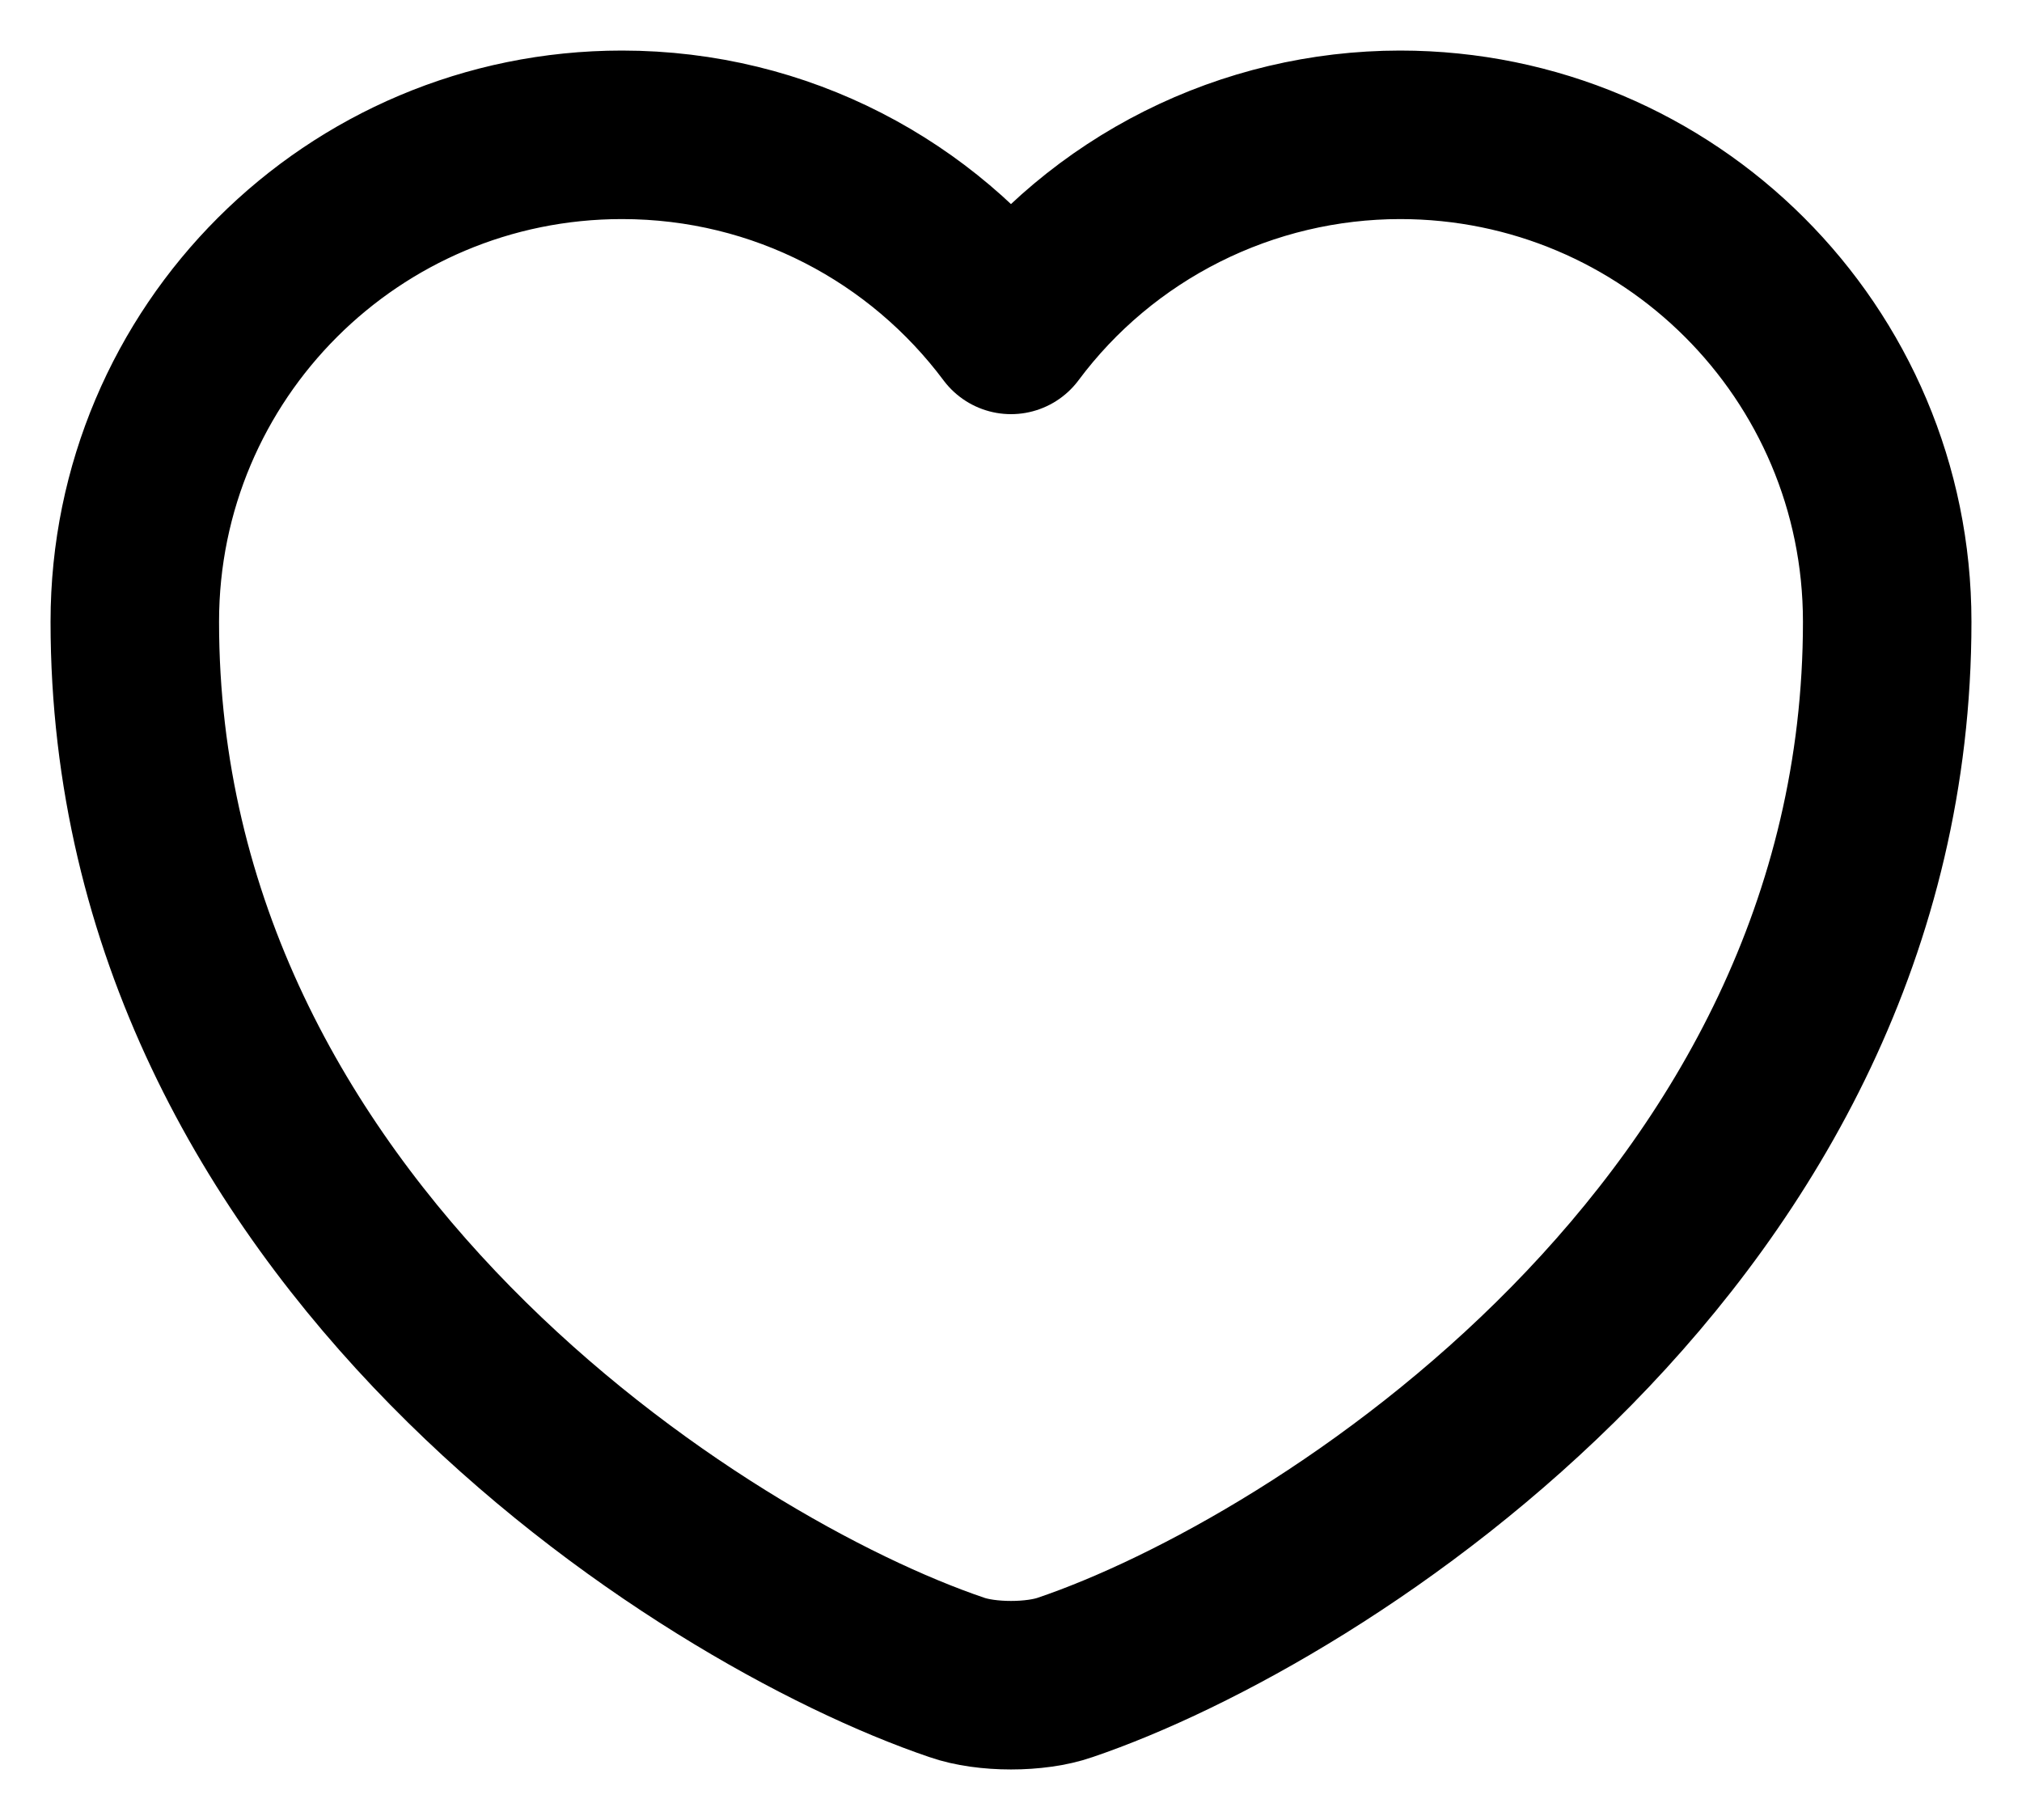 <svg width="30" height="27" viewBox="0 0 30 27" fill="none" xmlns="http://www.w3.org/2000/svg">
<path d="M15.806 24.884C15.364 25.039 14.636 25.039 14.194 24.884C10.424 23.605 2 18.268 2 9.223C2 5.23 5.237 2 9.228 2C11.594 2 13.687 3.137 15 4.894C15.668 3.997 16.538 3.269 17.54 2.766C18.543 2.263 19.649 2.001 20.772 2C24.763 2 28 5.23 28 9.223C28 18.268 19.576 23.605 15.806 24.884Z" stroke="black" stroke-width="2.5" stroke-linecap="round" stroke-linejoin="round"/>
</svg>

